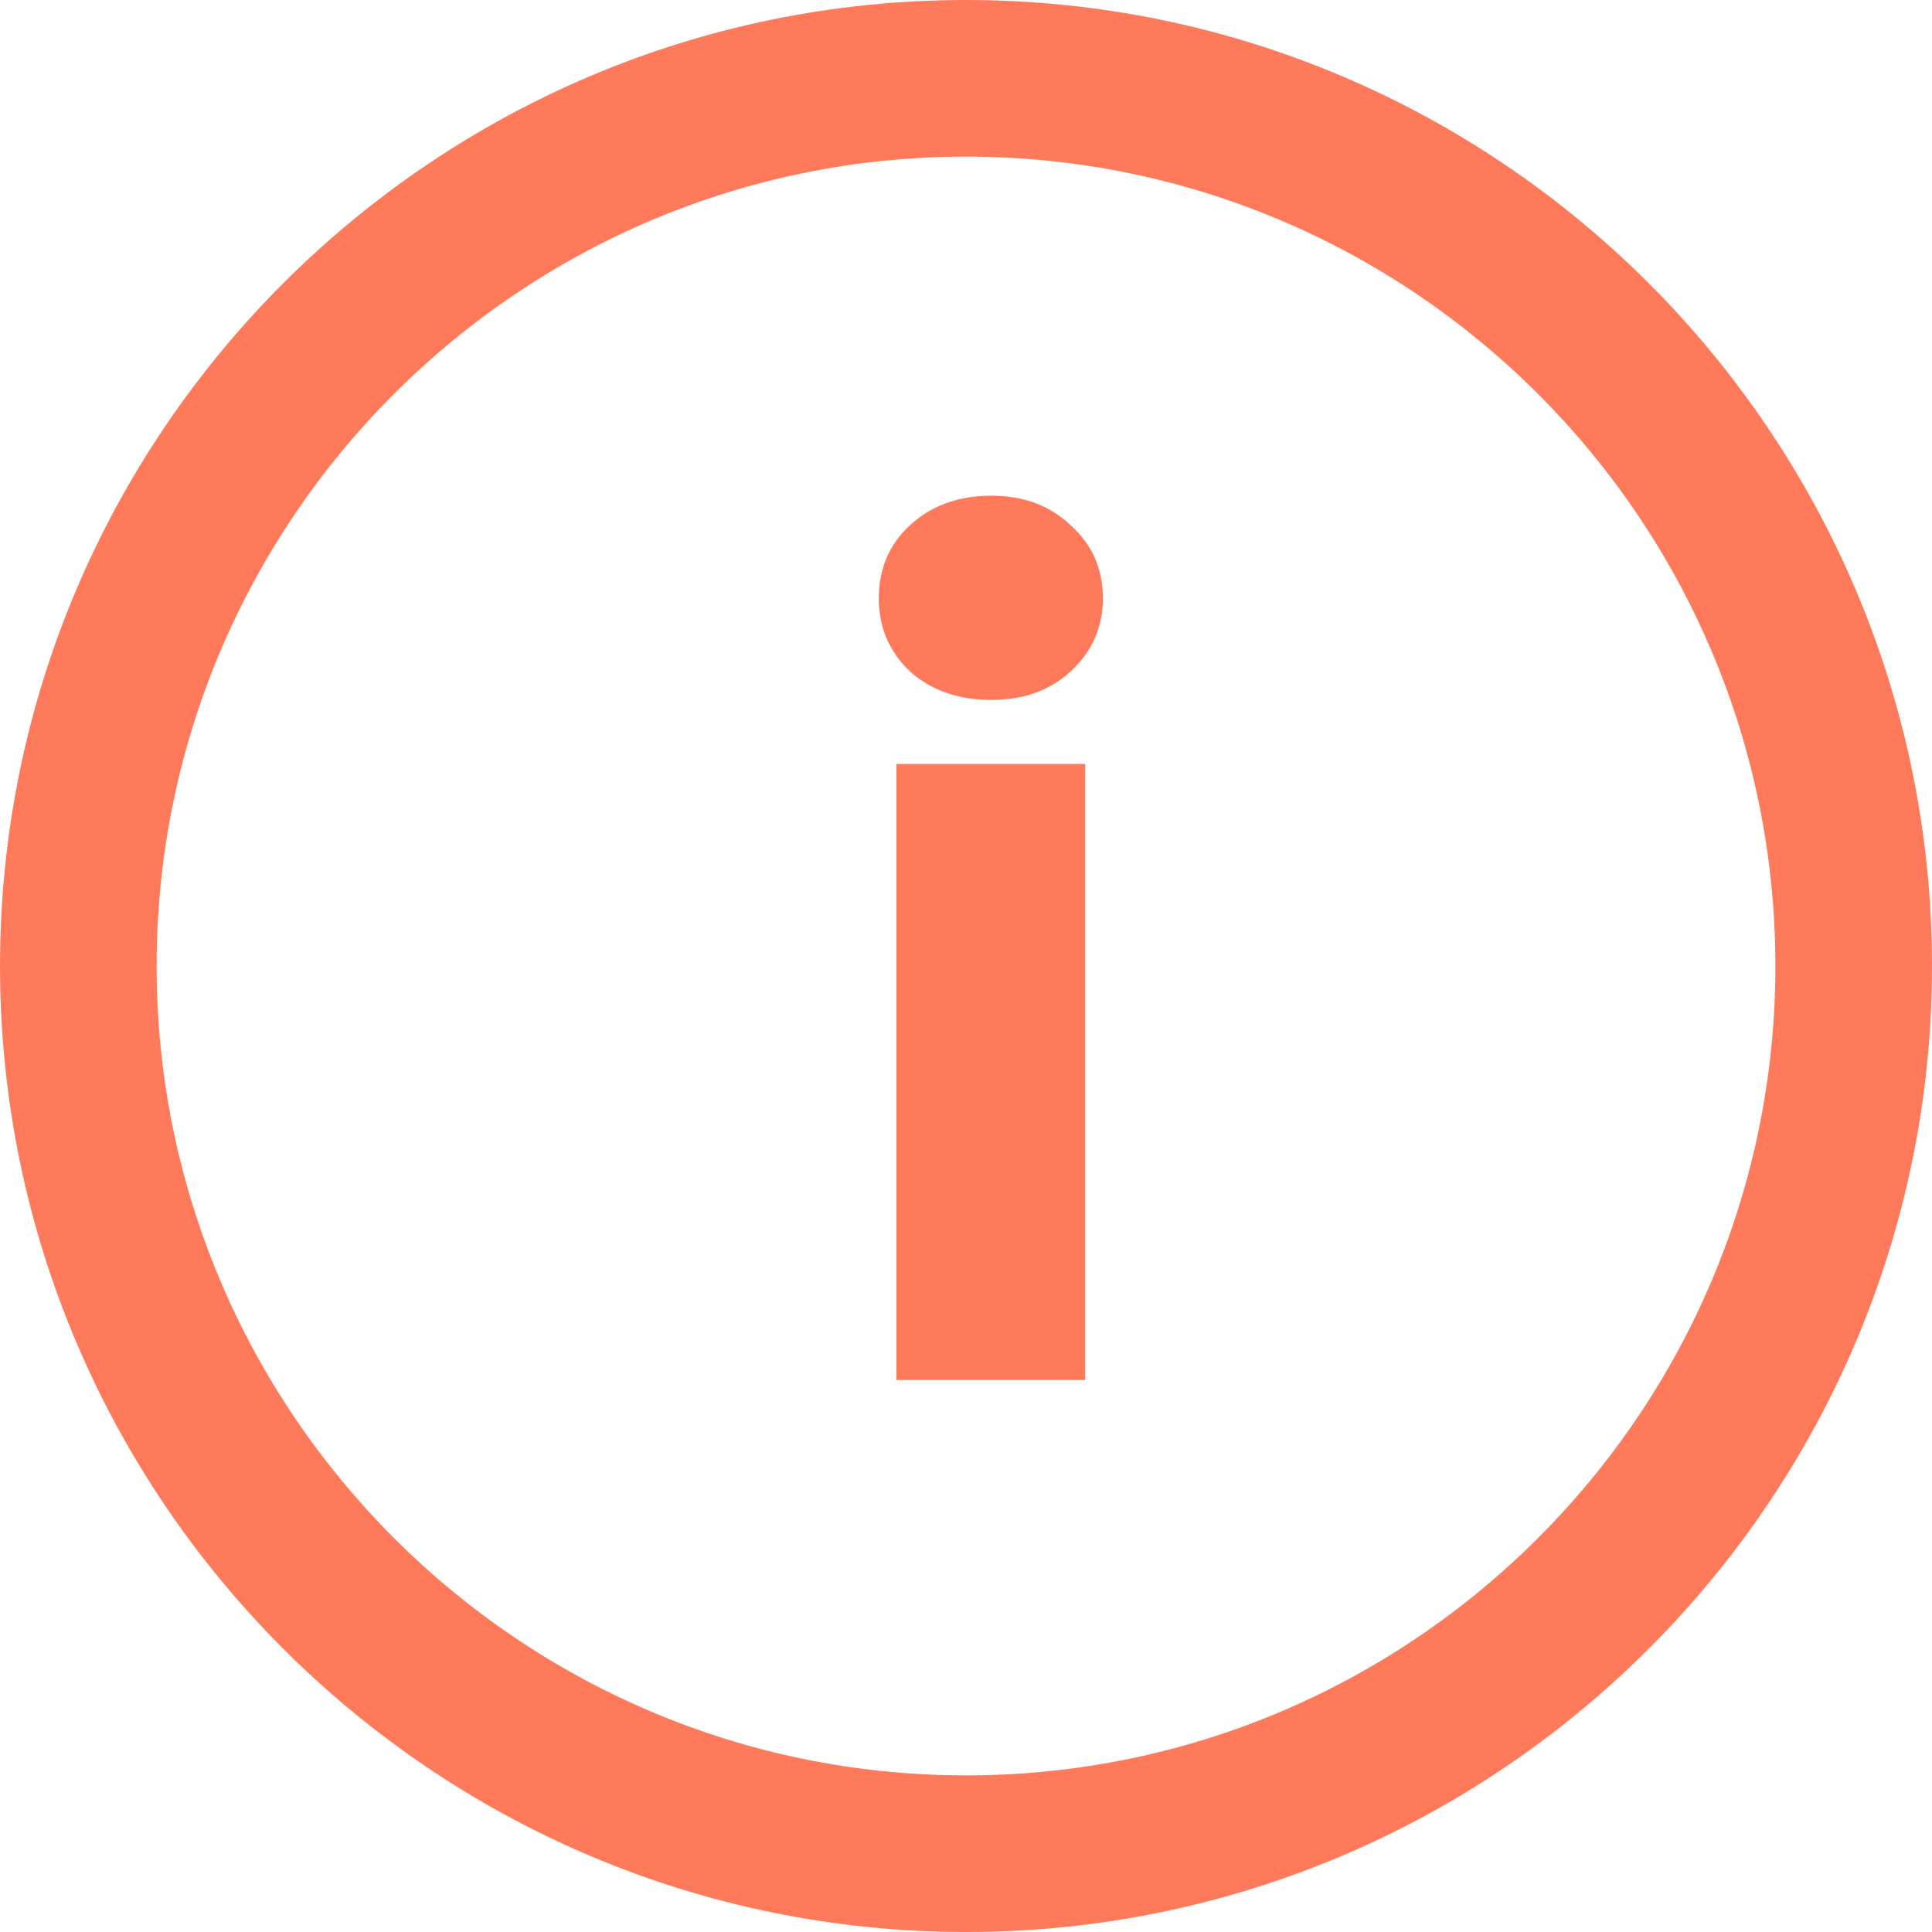 <svg width="100%" height="100%" viewBox="0 0 28 28" fill="none" xmlns="http://www.w3.org/2000/svg">
<path d="M14 28C6.28 28 6.10352e-05 21.72 6.10352e-05 14C6.10352e-05 6.28 6.28 0 14 0C21.72 0 28 6.28 28 14C28 21.72 21.72 28 14 28ZM14 2.27C7.532 2.27 2.27 7.532 2.27 14C2.27 20.468 7.532 25.73 14 25.73C20.468 25.73 25.73 20.468 25.73 14C25.73 7.532 20.468 2.27 14 2.27Z" fill="#FF7A5A"/>
<path d="M14.368 10.144C13.888 10.144 13.493 10.005 13.184 9.728C12.885 9.44 12.736 9.088 12.736 8.672C12.736 8.245 12.885 7.893 13.184 7.616C13.493 7.328 13.888 7.184 14.368 7.184C14.837 7.184 15.221 7.328 15.52 7.616C15.829 7.893 15.984 8.245 15.984 8.672C15.984 9.088 15.829 9.44 15.52 9.728C15.221 10.005 14.837 10.144 14.368 10.144ZM15.728 11.072V20H12.992V11.072H15.728Z" fill="#FF7A5A"/>
</svg>
